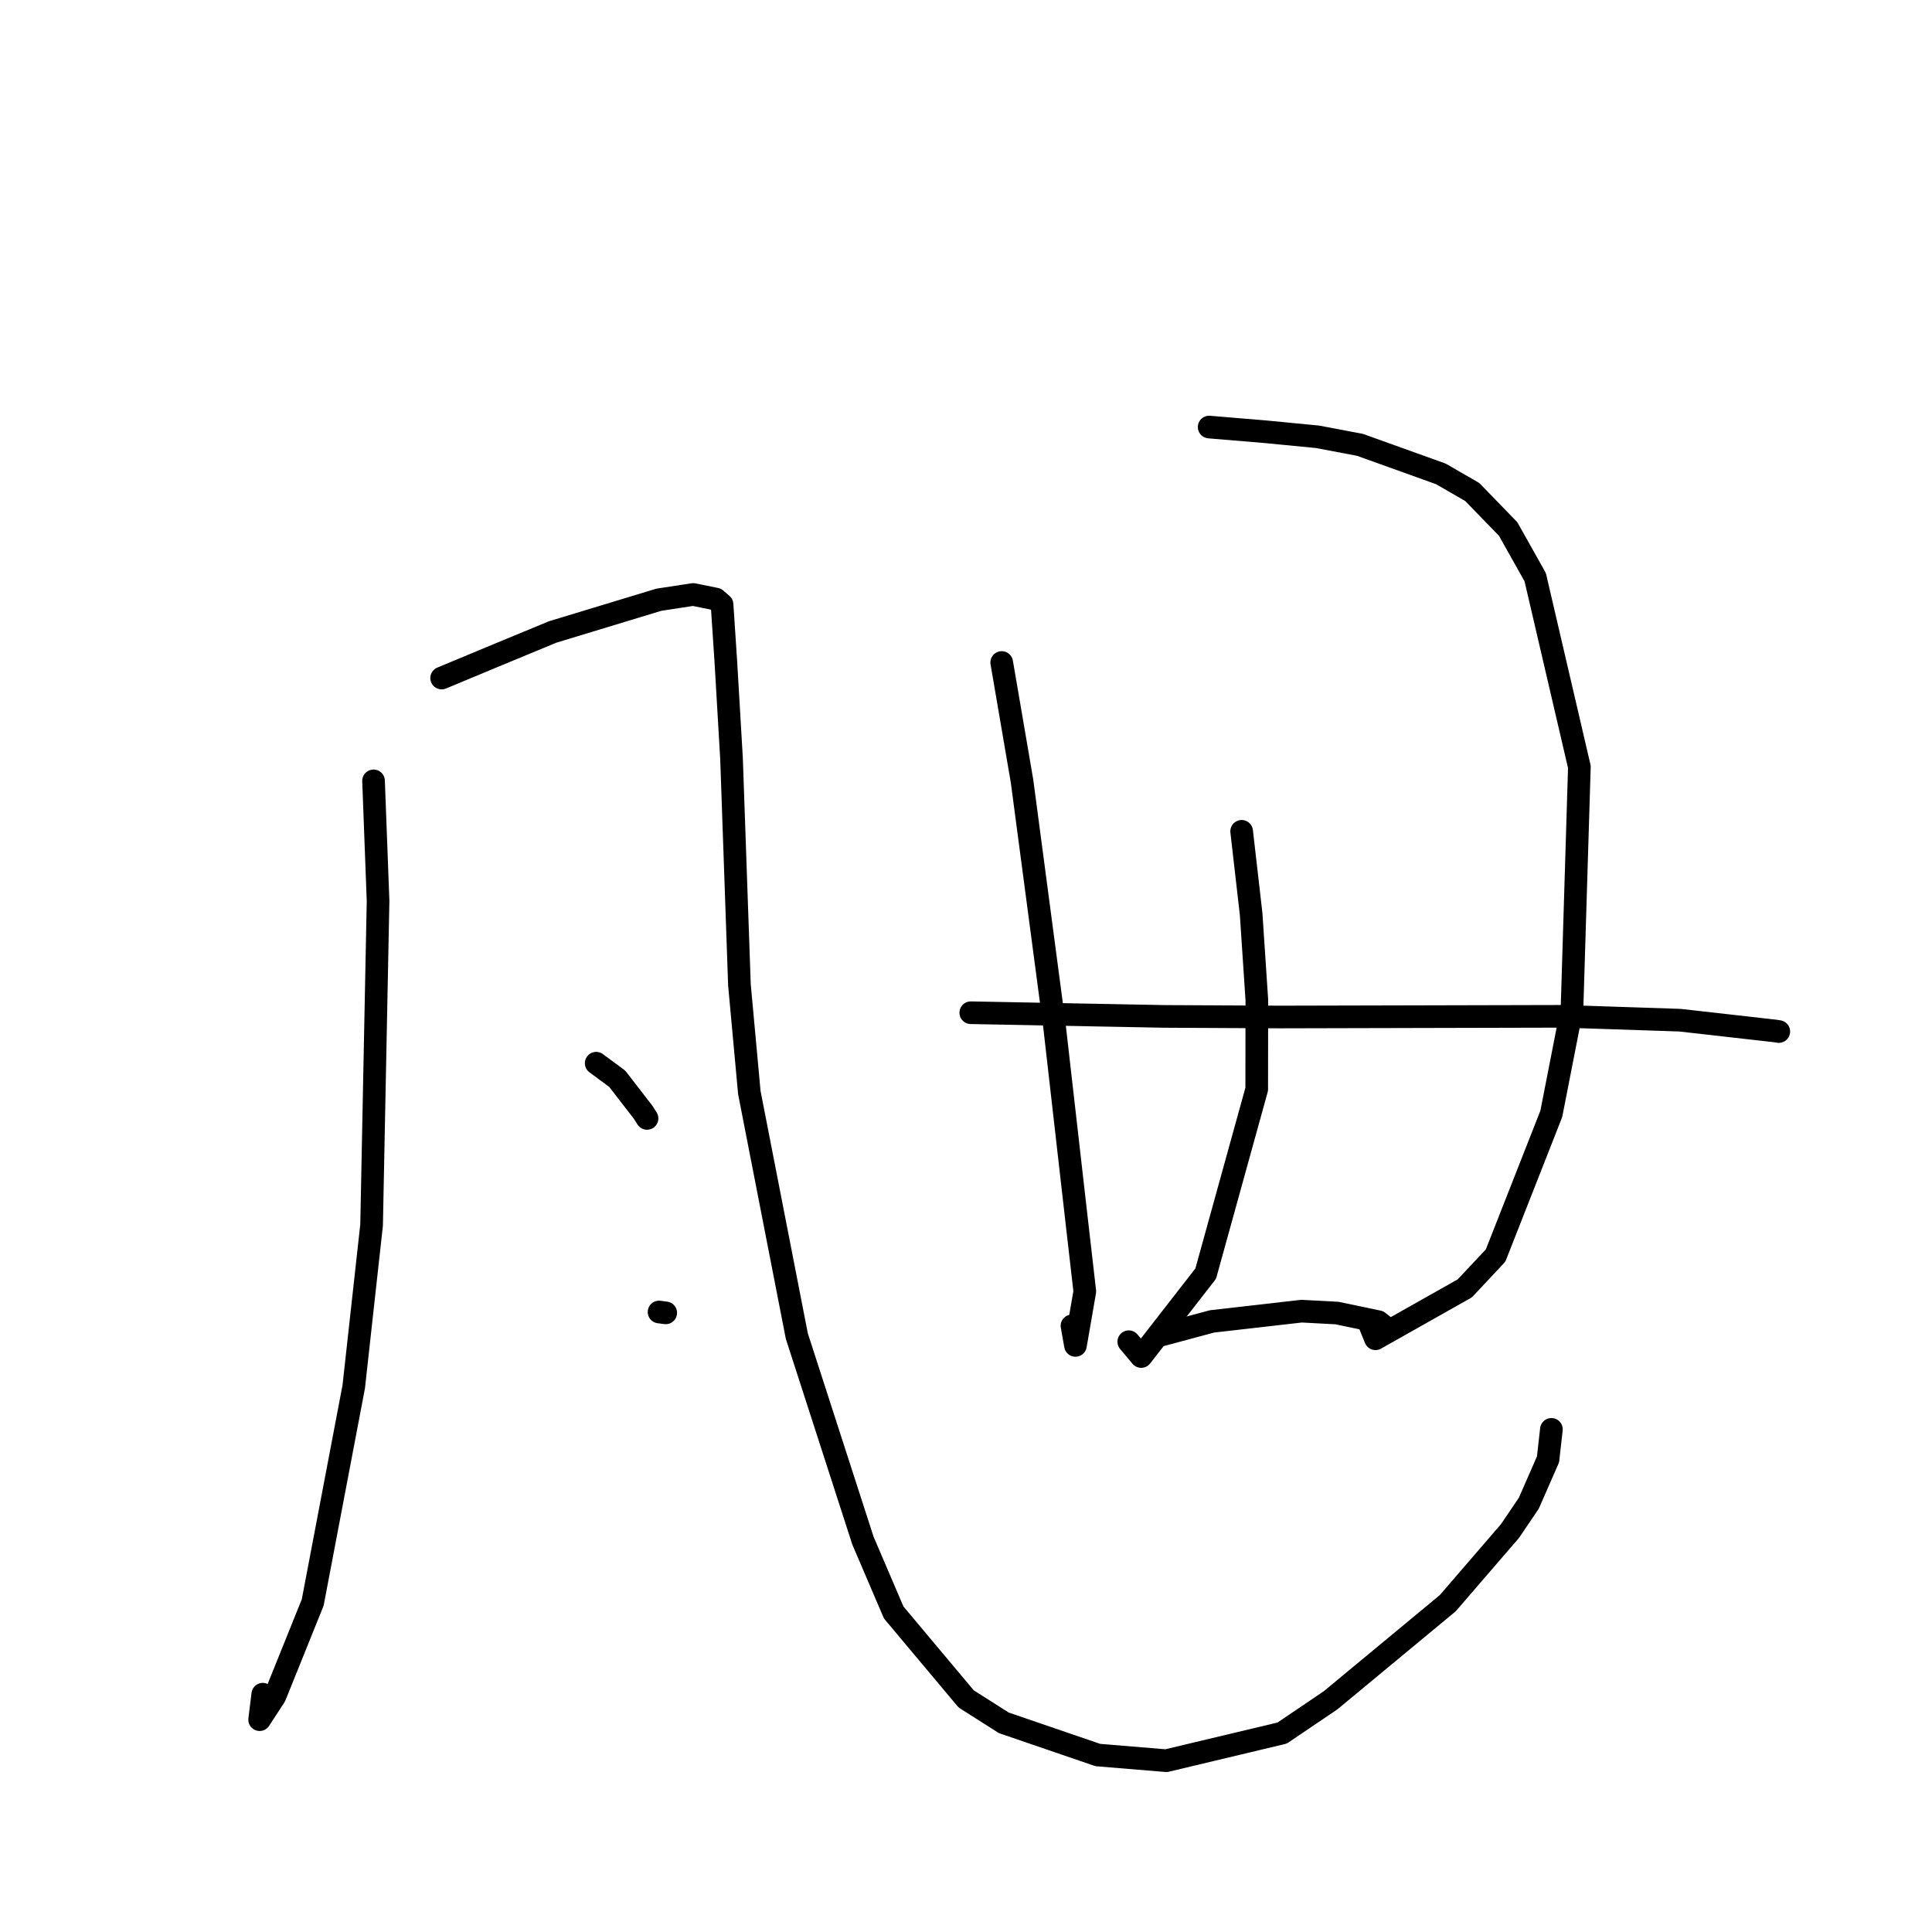 <?xml version="1.0" standalone="no"?>
    <svg width="256" height="256" xmlns="http://www.w3.org/2000/svg" version="1.1">
    <polyline stroke="black" stroke-width="3" stroke-linecap="round" fill="transparent" stroke-linejoin="round" points="49.497 103.47 50.096 119.389 49.238 162.322 46.872 183.753 41.435 212.336 36.437 224.738 34.403 227.864 34.819 224.491 " />
        <polyline stroke="black" stroke-width="3" stroke-linecap="round" fill="transparent" stroke-linejoin="round" points="58.52 89.846 66 86.731 73.234 83.738 87.289 79.471 91.846 78.772 94.854 79.381 95.676 80.093 96.175 87.634 96.931 100.527 97.979 130.503 99.29 144.768 105.582 177.032 114.343 204.138 118.42 213.662 128.019 225.111 133.01 228.285 145.467 232.55 154.536 233.301 169.89 229.64 176.298 225.306 191.84 212.427 200.086 202.865 202.576 199.183 205.12 193.377 205.523 189.807 205.569 189.399 " />
        <polyline stroke="black" stroke-width="3" stroke-linecap="round" fill="transparent" stroke-linejoin="round" points="78.996 140.879 81.783 142.939 85.205 147.362 85.736 148.195 " />
        <polyline stroke="black" stroke-width="3" stroke-linecap="round" fill="transparent" stroke-linejoin="round" points="87.328 173.846 88.212 173.962 " />
        <polyline stroke="black" stroke-width="3" stroke-linecap="round" fill="transparent" stroke-linejoin="round" points="132.733 87.784 135.428 103.527 139.736 136.061 142.733 162.339 143.742 171.125 142.504 178.274 142.042 175.682 " />
        <polyline stroke="black" stroke-width="3" stroke-linecap="round" fill="transparent" stroke-linejoin="round" points="160.22 56.587 167.66 57.208 174.562 57.876 180.198 58.942 190.924 62.794 195.08 65.193 199.837 70.094 203.422 76.478 209.276 101.618 208.302 133.553 205.555 147.591 198.172 166.367 194.094 170.714 182.259 177.392 181.335 175.113 " />
        <polyline stroke="black" stroke-width="3" stroke-linecap="round" fill="transparent" stroke-linejoin="round" points="164.525 110.154 165.783 121.122 166.538 132.509 166.522 144.329 159.762 168.762 151.216 179.746 149.569 177.784 " />
        <polyline stroke="black" stroke-width="3" stroke-linecap="round" fill="transparent" stroke-linejoin="round" points="128.635 134.191 154.258 134.679 169.645 134.758 207.201 134.668 222.606 135.18 235.191 136.604 235.697 136.684 235.701 136.684 235.701 136.685 " />
        <polyline stroke="black" stroke-width="3" stroke-linecap="round" fill="transparent" stroke-linejoin="round" points="153.463 177.008 160.601 175.092 172.456 173.736 177.147 173.984 182.643 175.134 183.275 175.64 183.516 175.833 " />
        </svg>